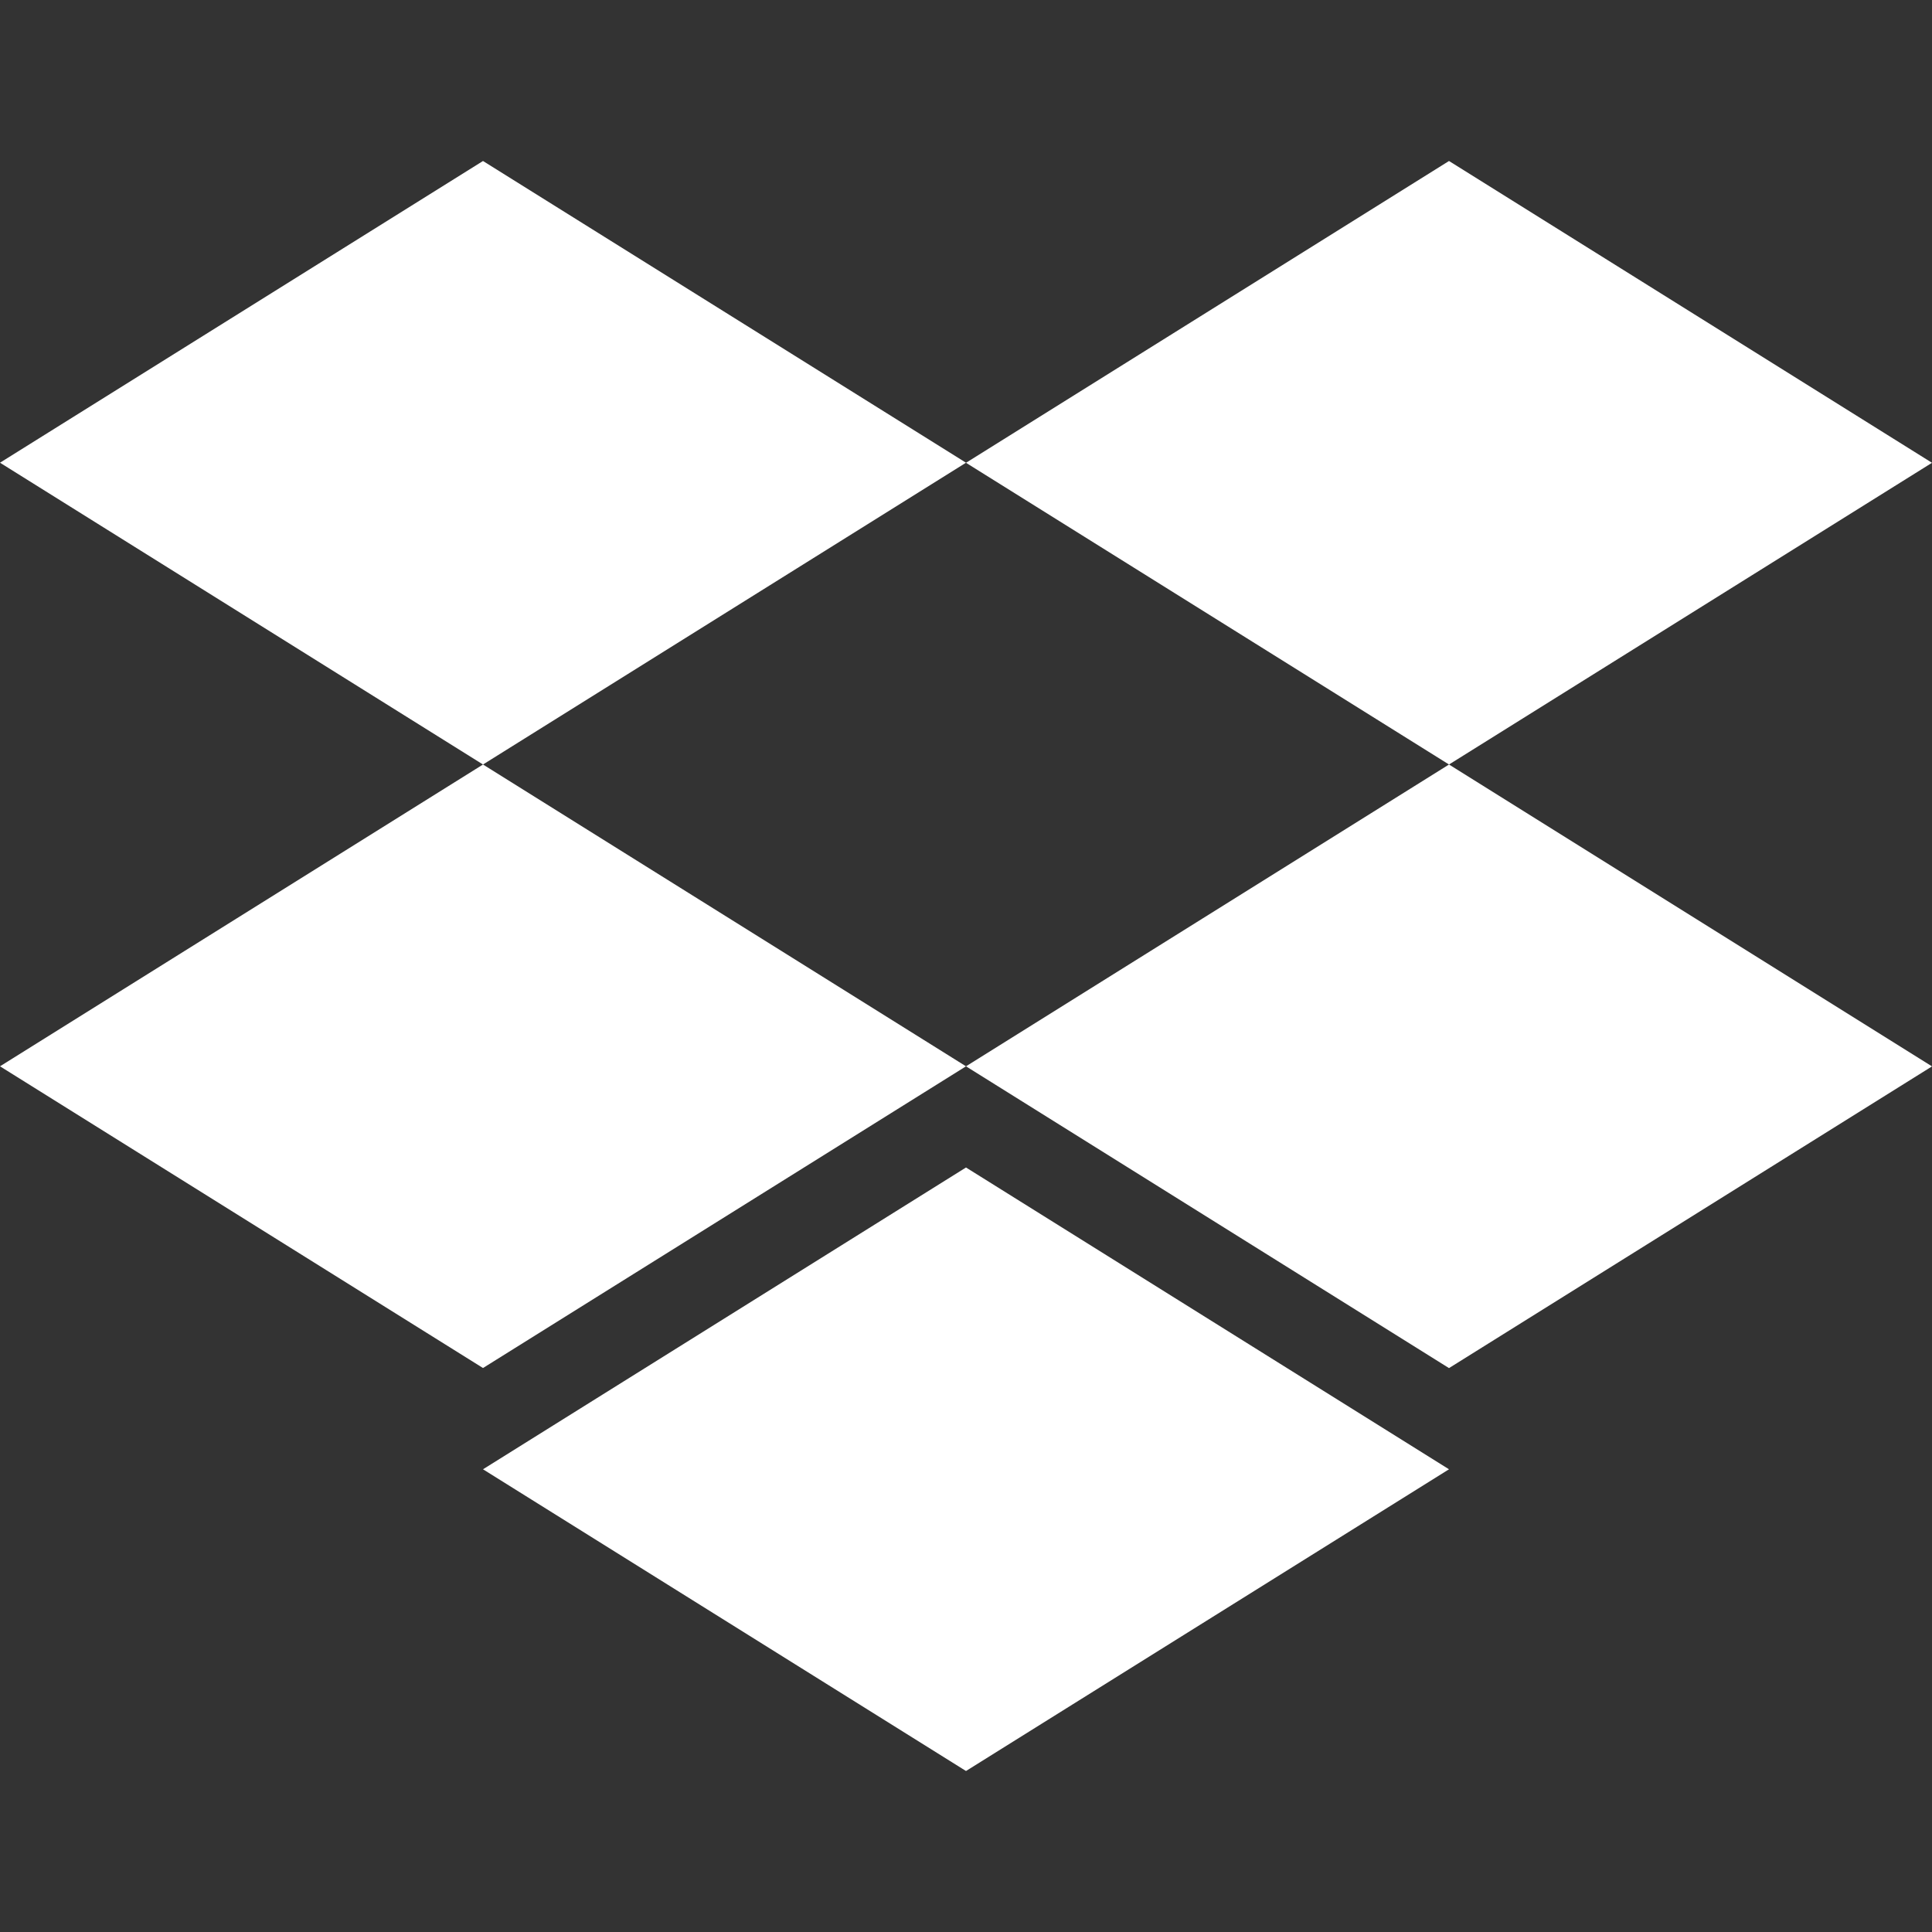 <svg viewBox="0 0 24 24" xmlns="http://www.w3.org/2000/svg">
  <rect x="0" y="0" width="24" height="24" fill="#333333" stroke="none"/>
  <path
    d="M6 2l6 3.748-6 3.749-6-3.749L6 2zm12 0l6 3.749-6 3.748-6-3.748L18 2zM0 13.246l6-3.749 6 3.749-6 3.748-6-3.748zm18-3.749l6 3.75-6 3.748-6-3.749 6-3.749zM6 18.252l6-3.749 6 3.749L12 22l-6-3.748z"
    fill="#fff"
  ></path>
</svg>
